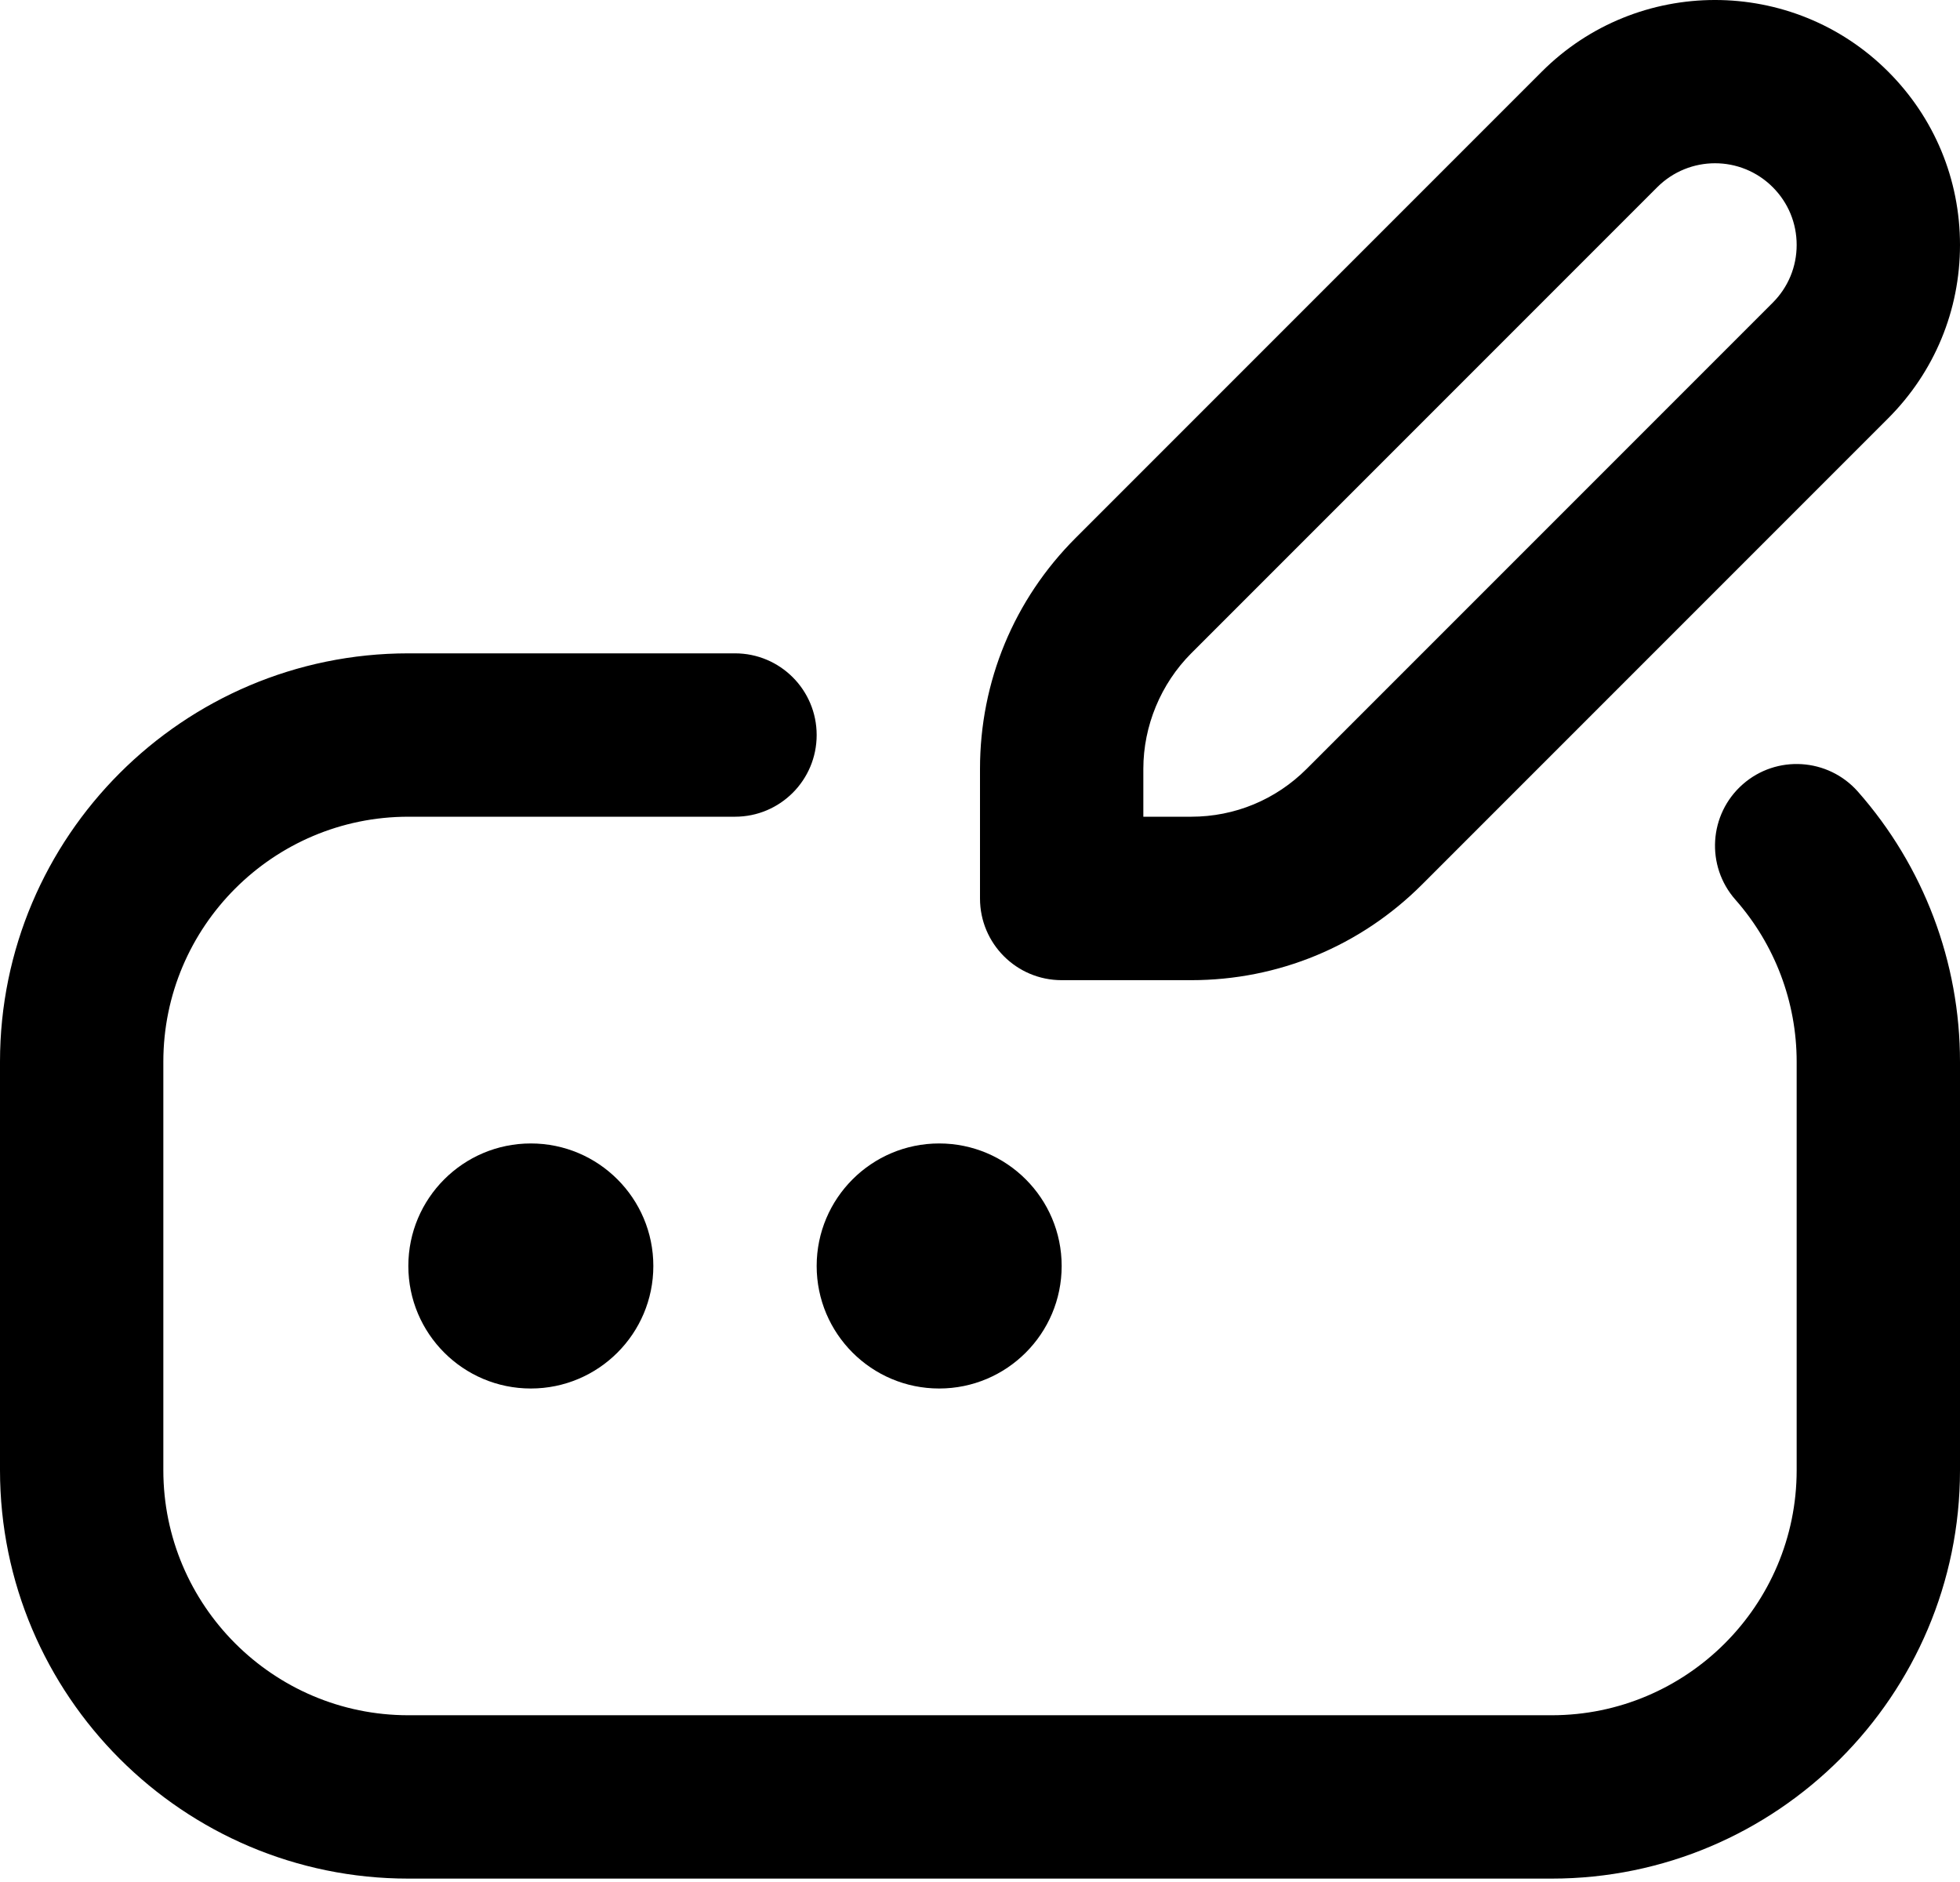 <svg width="200" height="192" viewBox="0 0 200 192" fill="none" xmlns="http://www.w3.org/2000/svg">
<path d="M189.583 80.763C196.3 88.379 200 98.162 200 108.321V149.988C200 172.962 181.308 191.654 158.333 191.654H41.667C18.692 191.654 0 172.962 0 149.988V108.321C0 85.346 18.692 66.654 41.667 66.654H75C79.608 66.654 83.333 70.388 83.333 74.987C83.333 79.588 79.608 83.321 75 83.321H41.667C27.883 83.321 16.667 94.537 16.667 108.321V149.988C16.667 163.771 27.883 174.988 41.667 174.988H158.333C172.117 174.988 183.333 163.771 183.333 149.988V108.321C183.333 102.229 181.108 96.354 177.083 91.787C174.042 88.338 174.367 83.071 177.825 80.021C181.267 76.987 186.533 77.312 189.583 80.763ZM41.667 129.154C41.667 136.054 47.267 141.654 54.167 141.654C61.067 141.654 66.667 136.054 66.667 129.154C66.667 122.254 61.067 116.654 54.167 116.654C47.267 116.654 41.667 122.254 41.667 129.154ZM95.833 141.654C102.733 141.654 108.333 136.054 108.333 129.154C108.333 122.254 102.733 116.654 95.833 116.654C88.933 116.654 83.333 122.254 83.333 129.154C83.333 136.054 88.933 141.654 95.833 141.654ZM100 91.654V78.438C100 69.537 103.467 61.163 109.767 54.871L157.325 7.312C167.075 -2.438 182.925 -2.438 192.675 7.312C197.392 12.029 200 18.312 200 24.988C200 31.663 197.392 37.946 192.675 42.671L145.117 90.229C138.825 96.521 130.45 99.996 121.55 99.996H108.333C103.725 99.996 100 96.263 100 91.662V91.654ZM116.667 83.321H121.55C126 83.321 130.183 81.588 133.333 78.438L180.892 30.879C182.467 29.304 183.333 27.212 183.333 24.988C183.333 22.762 182.467 20.671 180.892 19.096C177.633 15.838 172.367 15.846 169.108 19.096L121.55 66.654C118.45 69.763 116.667 74.054 116.667 78.438V83.321Z" fill="black"/>
</svg>
